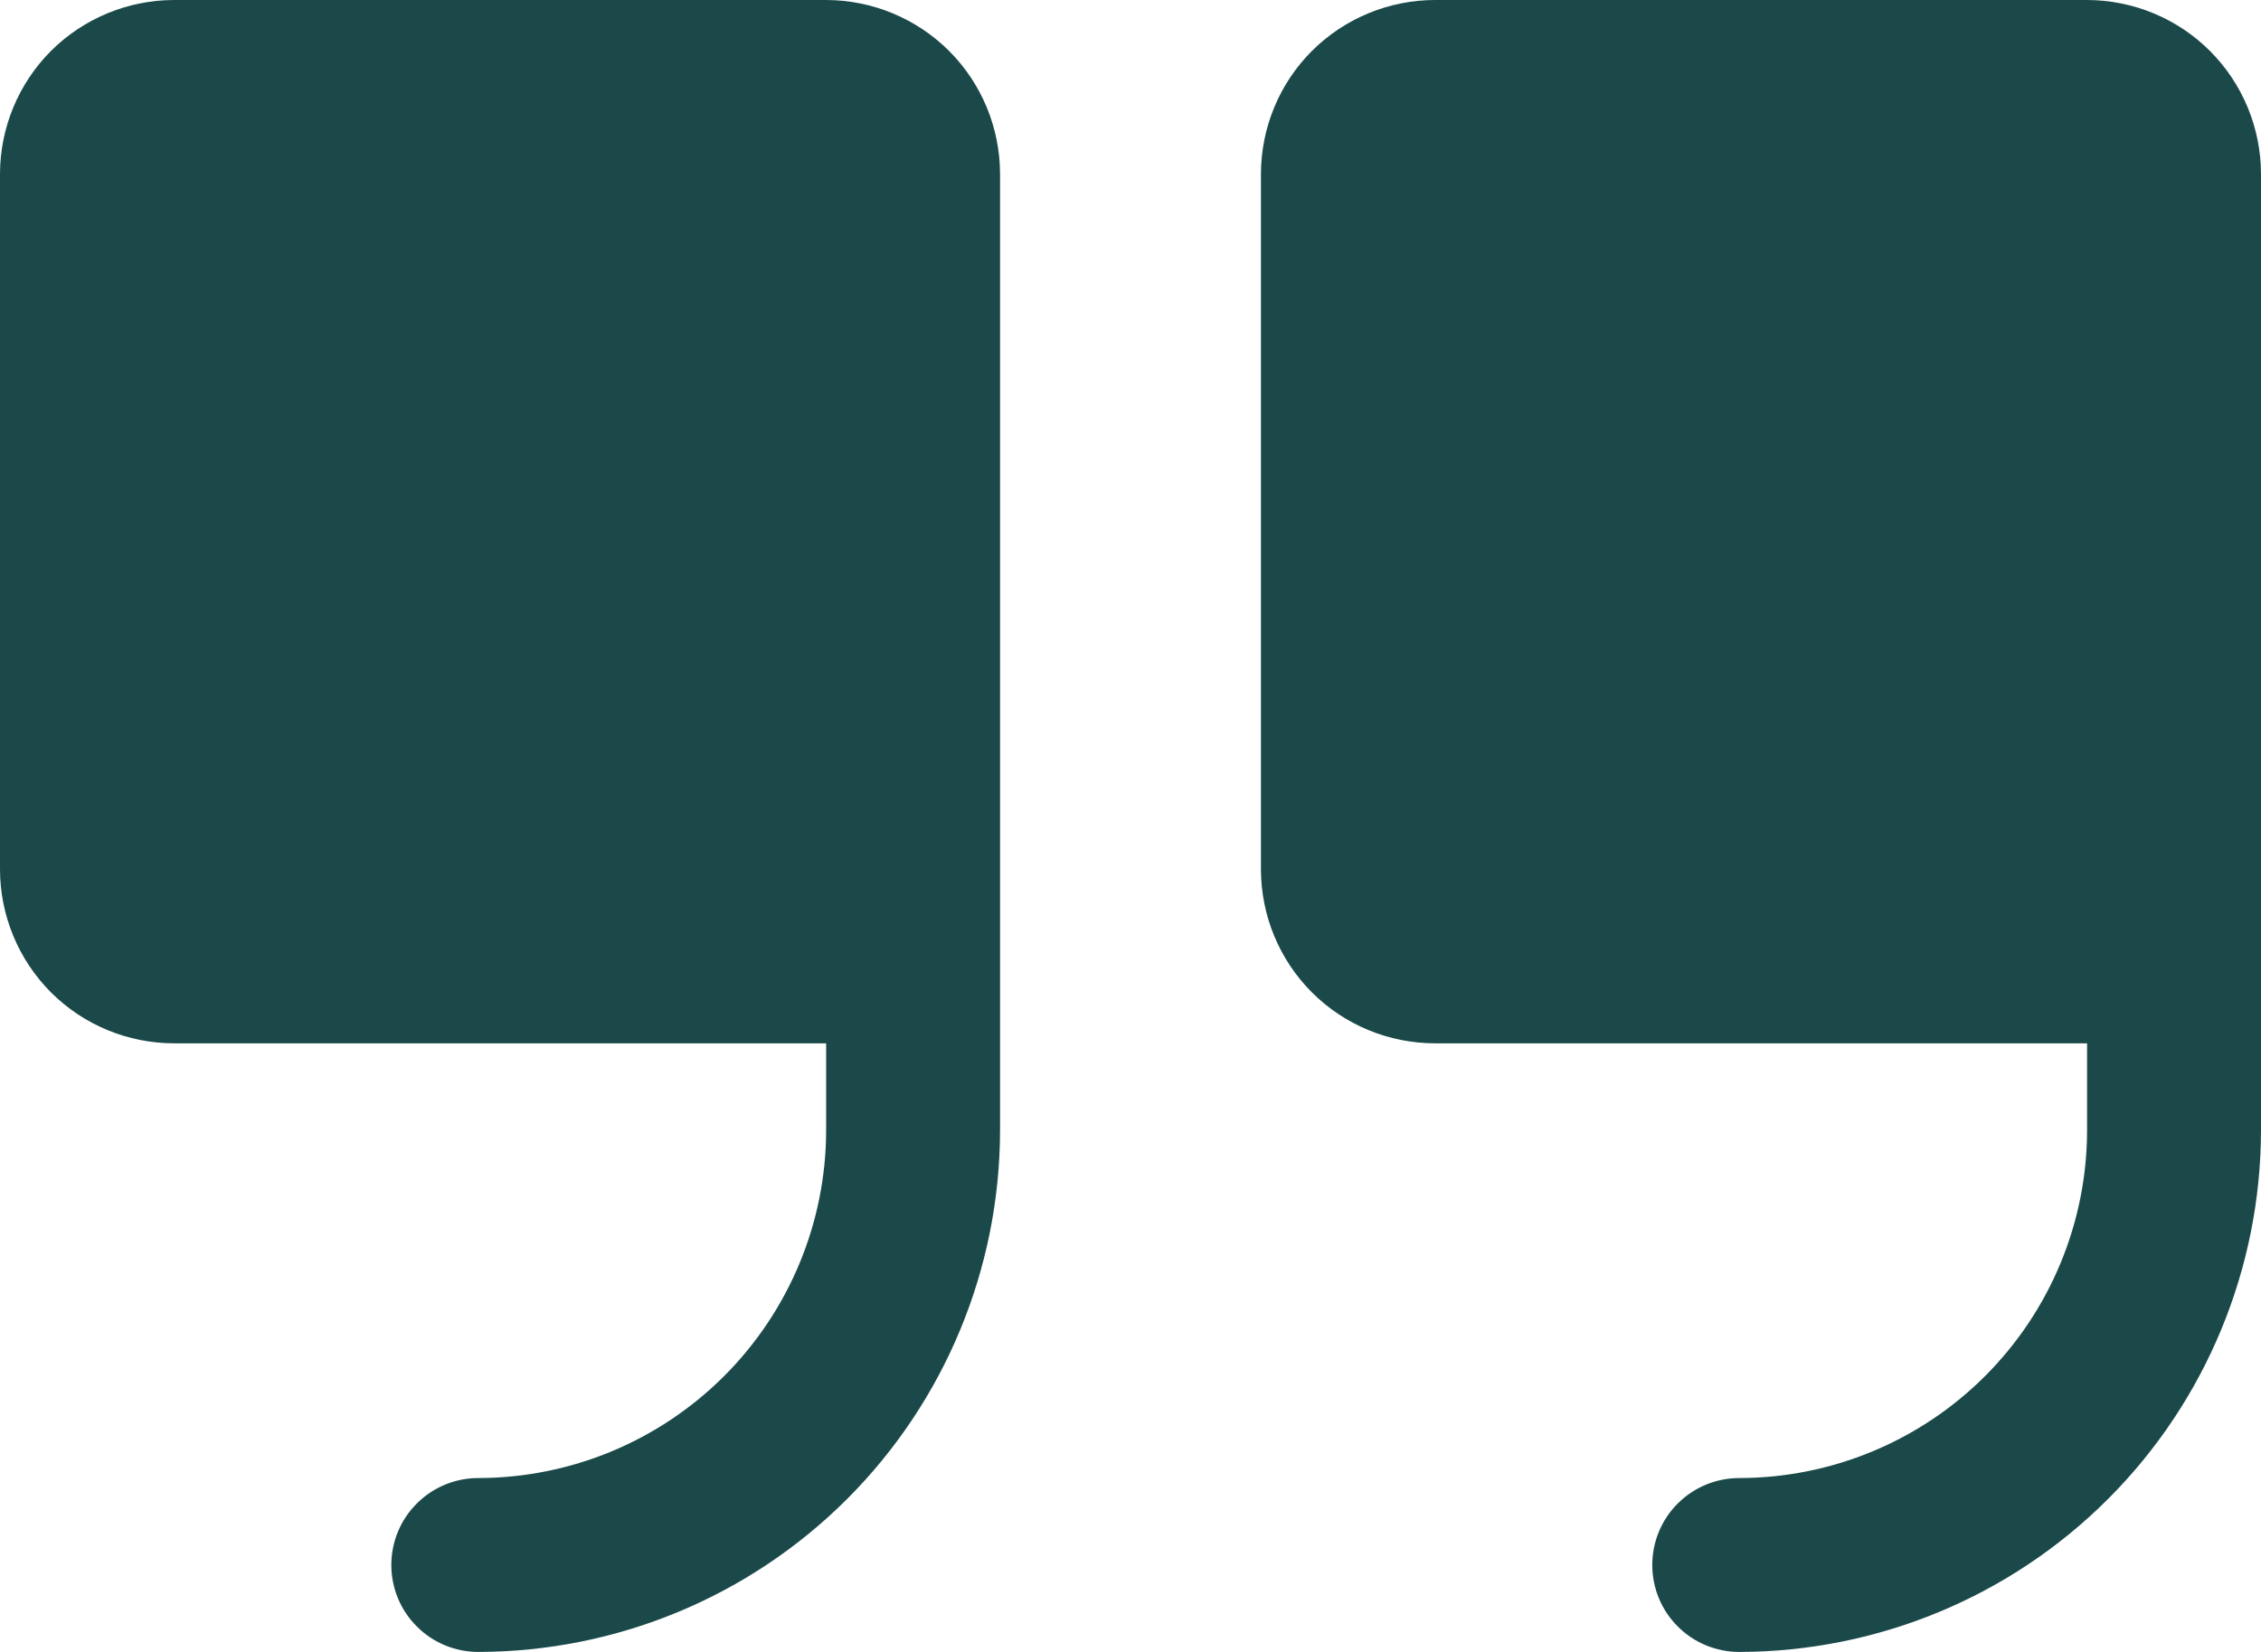 <svg width="26" height="19" viewBox="0 0 26 19" fill="none" xmlns="http://www.w3.org/2000/svg">
<path d="M11.5 2V13C11.498 14.591 10.866 16.116 9.741 17.241C8.616 18.366 7.091 18.998 5.5 19C5.235 19 4.98 18.895 4.793 18.707C4.605 18.52 4.5 18.265 4.5 18C4.5 17.735 4.605 17.48 4.793 17.293C4.98 17.105 5.235 17 5.5 17C6.561 16.999 7.577 16.577 8.327 15.827C9.077 15.077 9.499 14.06 9.5 13V12H2C1.47 11.999 0.961 11.789 0.586 11.414C0.212 11.039 0.001 10.53 0 10V2C0.001 1.47 0.212 0.961 0.586 0.586C0.961 0.212 1.47 0.001 2 0H9.5C10.03 0.001 10.539 0.212 10.914 0.586C11.289 0.961 11.499 1.47 11.5 2ZM24 0H16.5C15.97 0.001 15.461 0.212 15.086 0.586C14.711 0.961 14.501 1.47 14.5 2V10C14.501 10.53 14.711 11.039 15.086 11.414C15.461 11.789 15.97 11.999 16.5 12H24V13C23.999 14.06 23.577 15.077 22.827 15.827C22.077 16.577 21.061 16.999 20 17C19.735 17 19.48 17.105 19.293 17.293C19.105 17.48 19 17.735 19 18C19 18.265 19.105 18.52 19.293 18.707C19.48 18.895 19.735 19 20 19C21.591 18.998 23.116 18.366 24.241 17.241C25.366 16.116 25.998 14.591 26 13V2C25.999 1.47 25.788 0.961 25.413 0.586C25.039 0.212 24.53 0.001 24 0Z" fill="#1B4949"/>
</svg>
